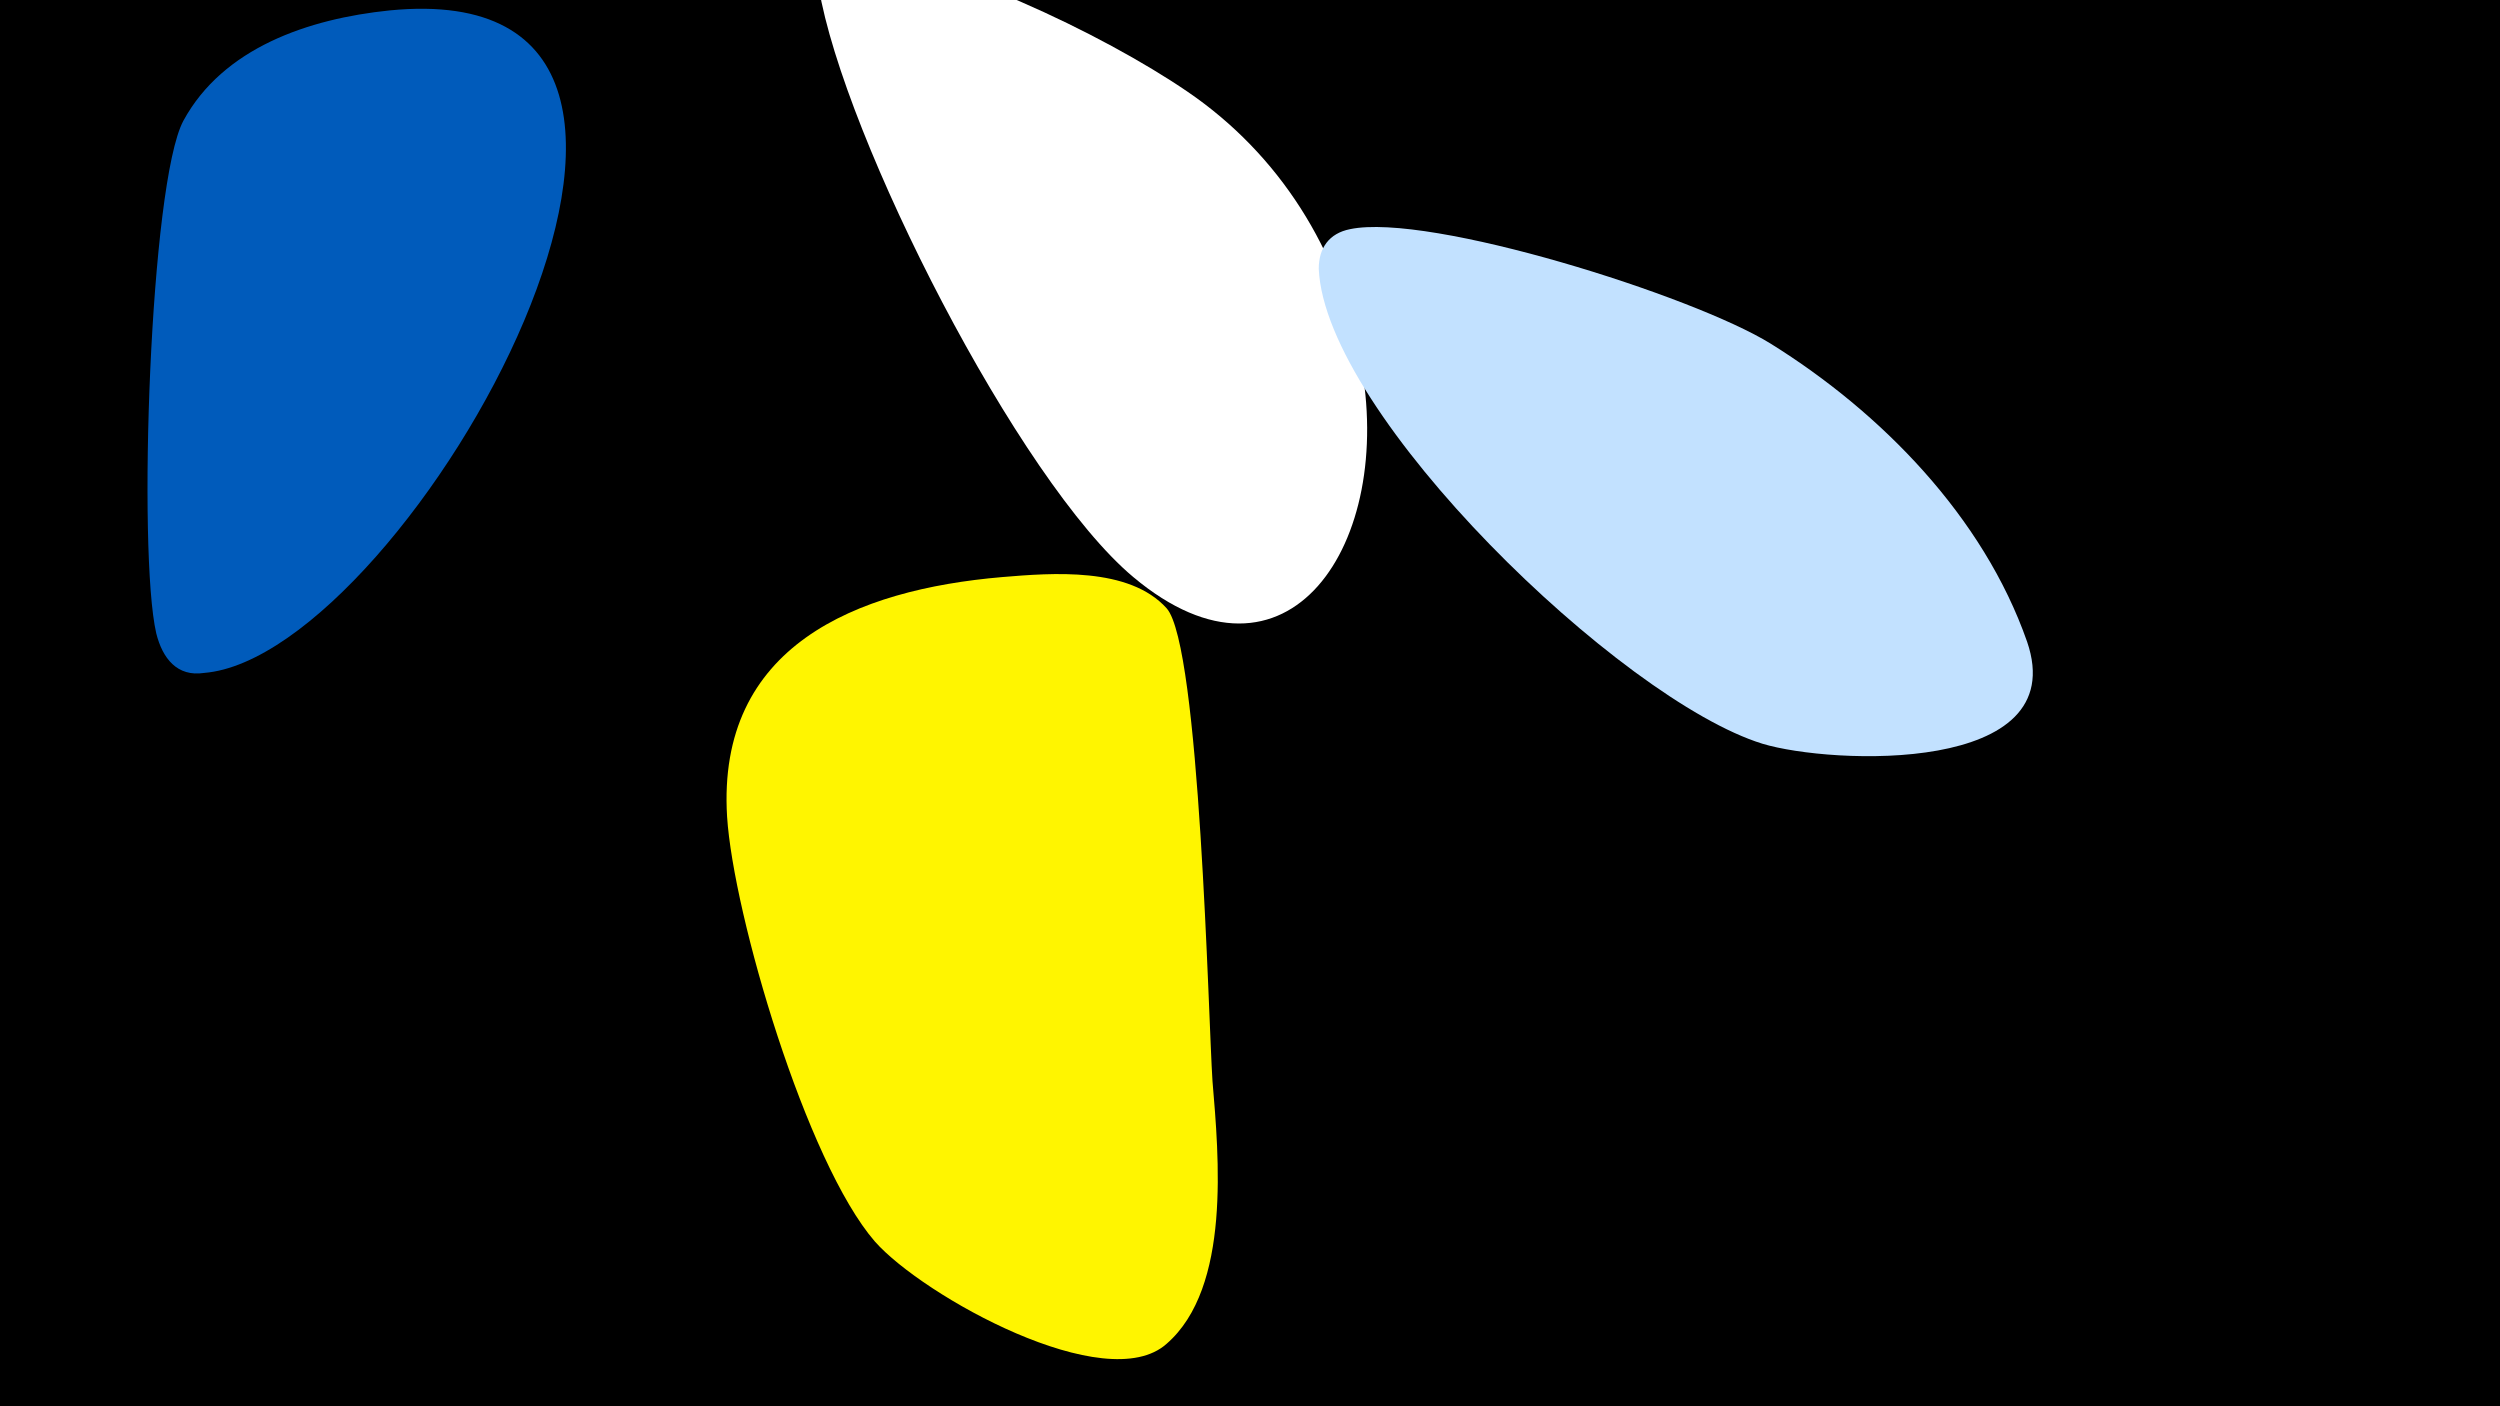 <svg width="1200" height="675" viewBox="-500 -500 1200 675" xmlns="http://www.w3.org/2000/svg"><path d="M-500-500h1200v675h-1200z" fill="#000"/><path d="M-313-495c-39 4-80 18-99 53-16 30-22 207-13 246 3 12 10 21 23 19 98-8 282-337 89-318z"  fill="#005bbb" /><path d="M153-327c-10-53-39-99-83-129-41-28-117-64-168-70-12-1-10 13-9 20 12 72 96 237 151 283 74 62 126-16 109-104z"  fill="#fff" /><path d="M82 19c-2-30-6-209-22-227-18-20-55-17-79-15-70 6-137 33-132 115 3 47 38 166 71 204 23 26 111 75 140 49 31-27 25-90 22-126z"  fill="#fff500" /><path d="M473-192c-21-60-70-110-123-143-37-23-164-63-202-55-10 2-15 9-15 19 3 70 145 207 213 228 33 10 149 15 127-49z"  fill="#c2e1ff" /></svg>